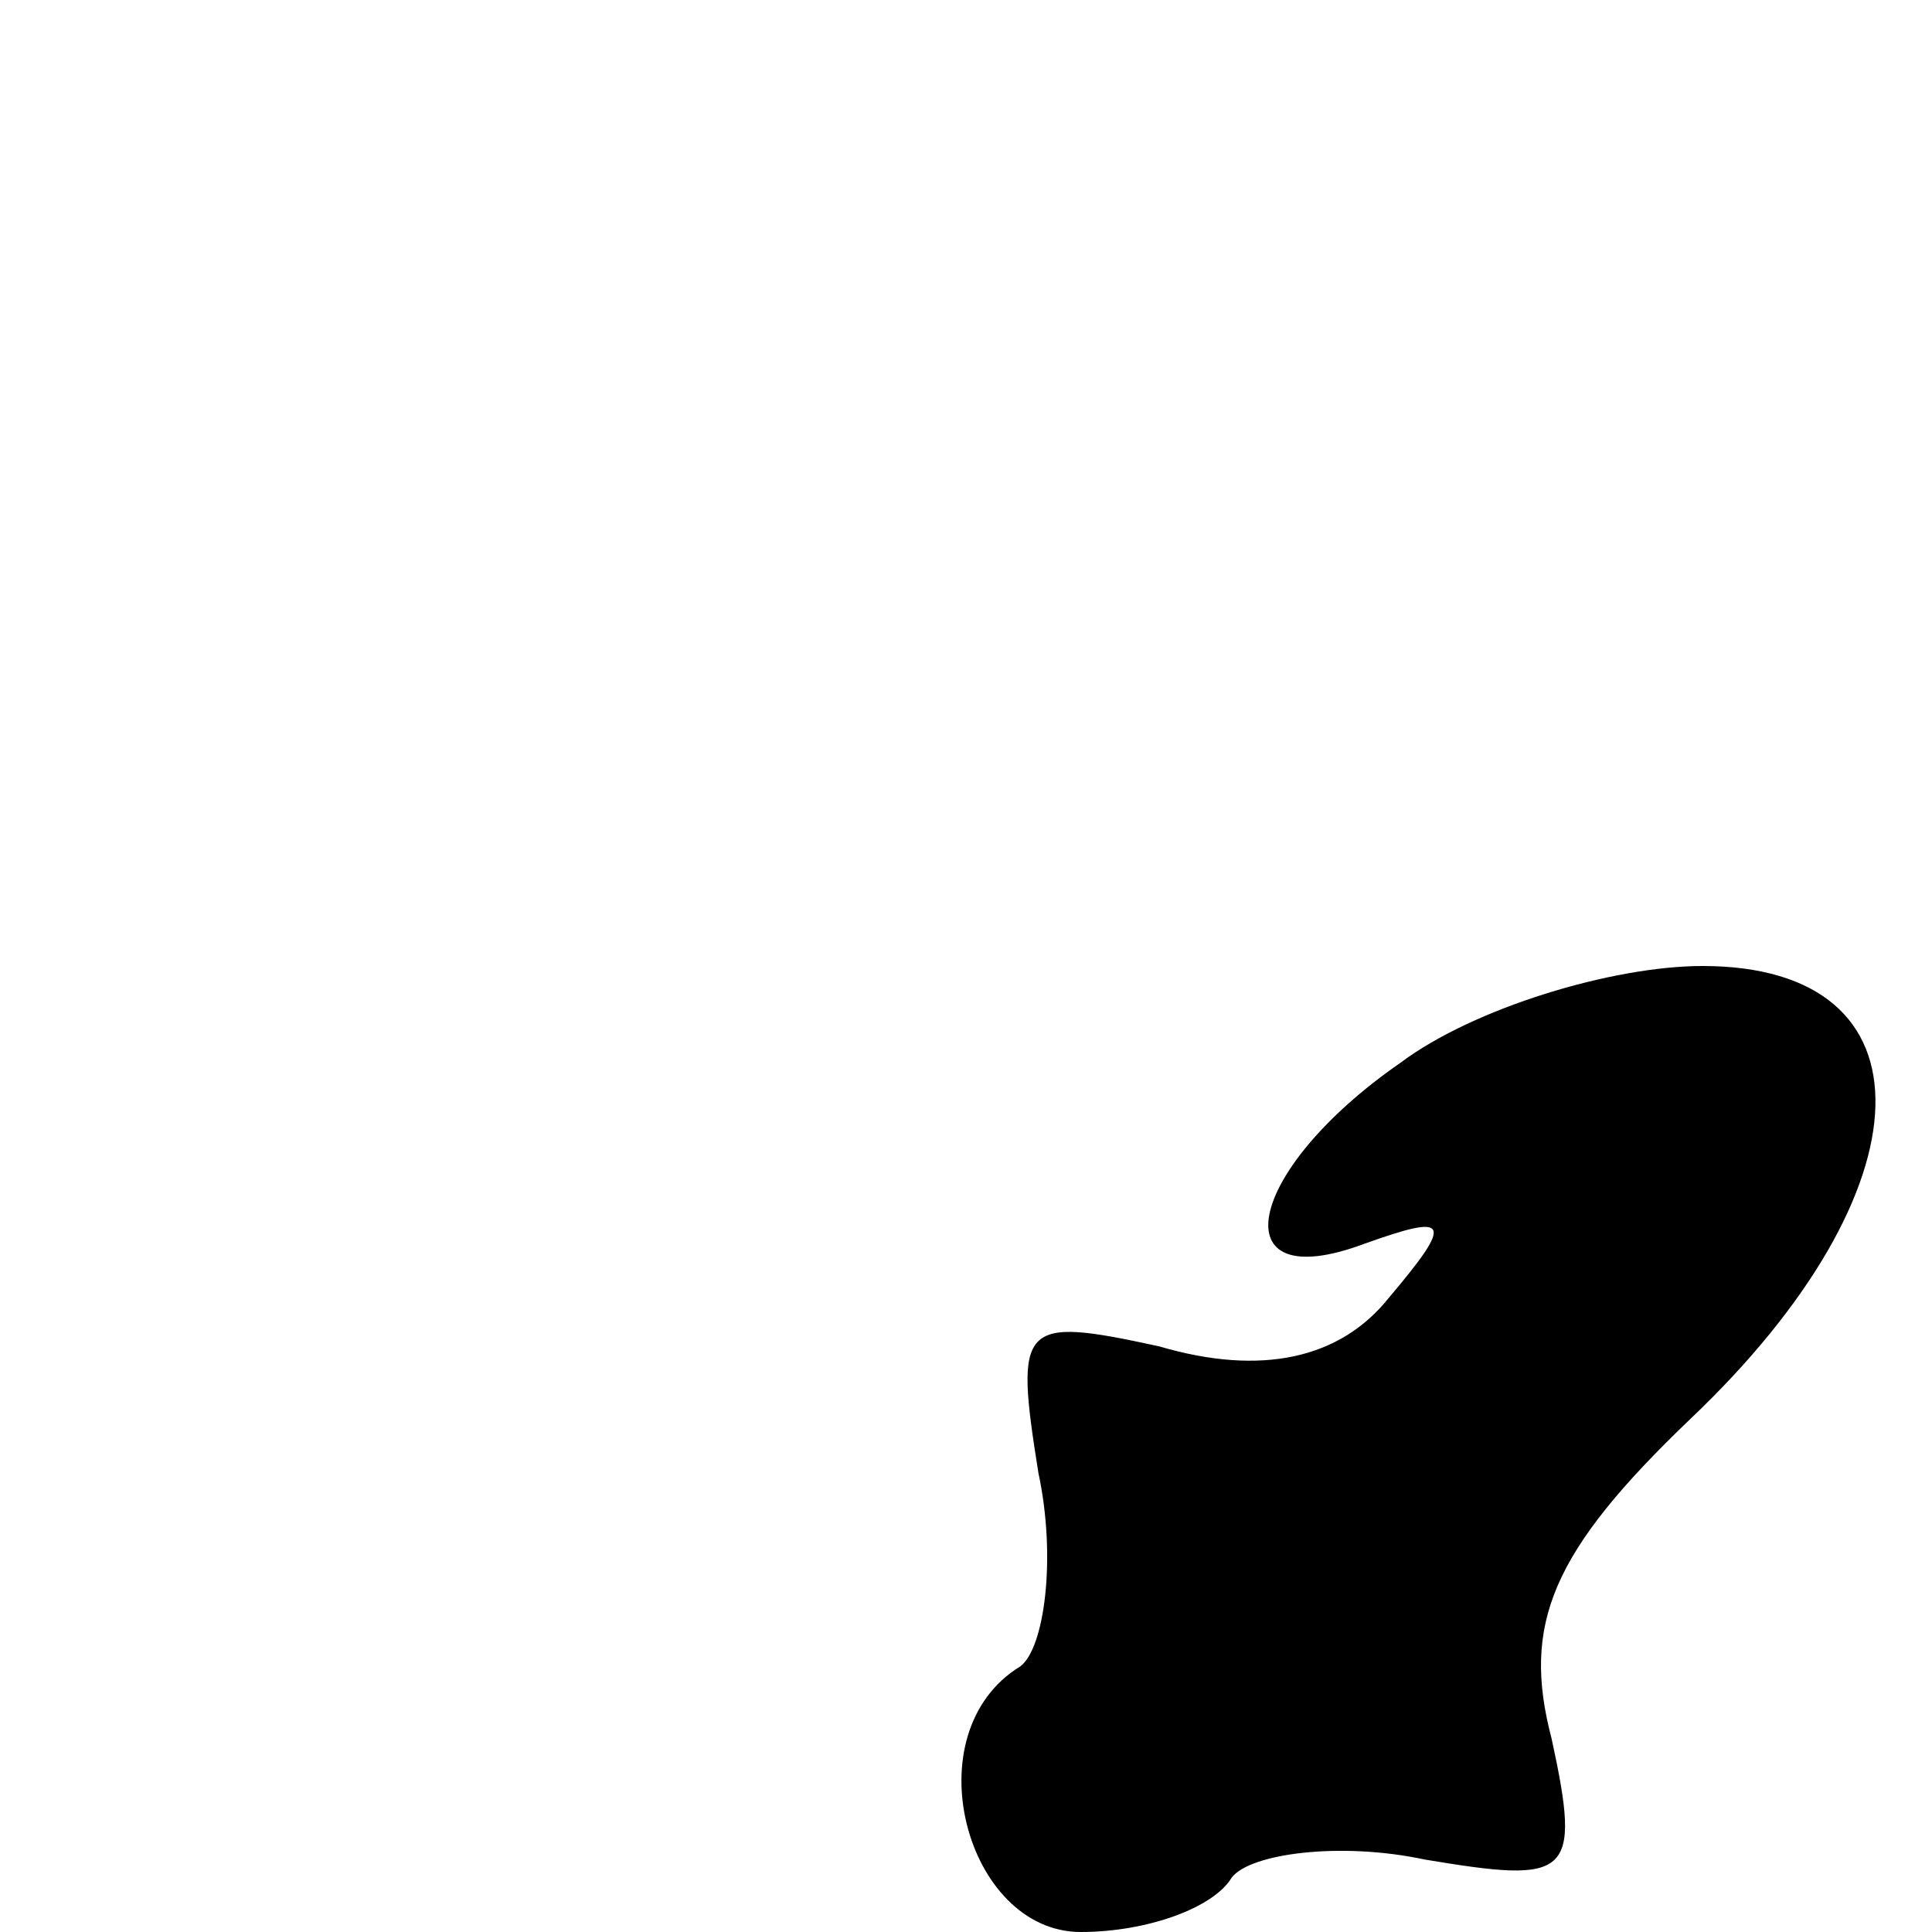 <?xml version="1.0" standalone="no"?>
<!DOCTYPE svg PUBLIC "-//W3C//DTD SVG 20010904//EN"
 "http://www.w3.org/TR/2001/REC-SVG-20010904/DTD/svg10.dtd">
<svg version="1.0" xmlns="http://www.w3.org/2000/svg"
 width="32pt" height="32pt" viewBox="0 0 32 32"
 preserveAspectRatio="xMidYMid meet">
<g transform="translate(0,32) scale(0.1,-0.1)"
fill="#000000" stroke="none">
<path fill="#000000" stroke="none" d="M232 144 c-26 -18 -30 -39 -6 -30 14 5
15 4 4 -9 -8 -10 -21 -13 -38 -8 -23 5 -24 4 -20 -21 3 -14 1 -29 -3 -32 -18
-11 -9 -44 10 -44 11 0 22 4 25 9 3 4 18 6 32 3 24 -4 26 -3 21 20 -5 19 0 31
23 53 40 38 41 75 2 75 -15 0 -38 -7 -50 -16z"/>
</g>
</svg>
